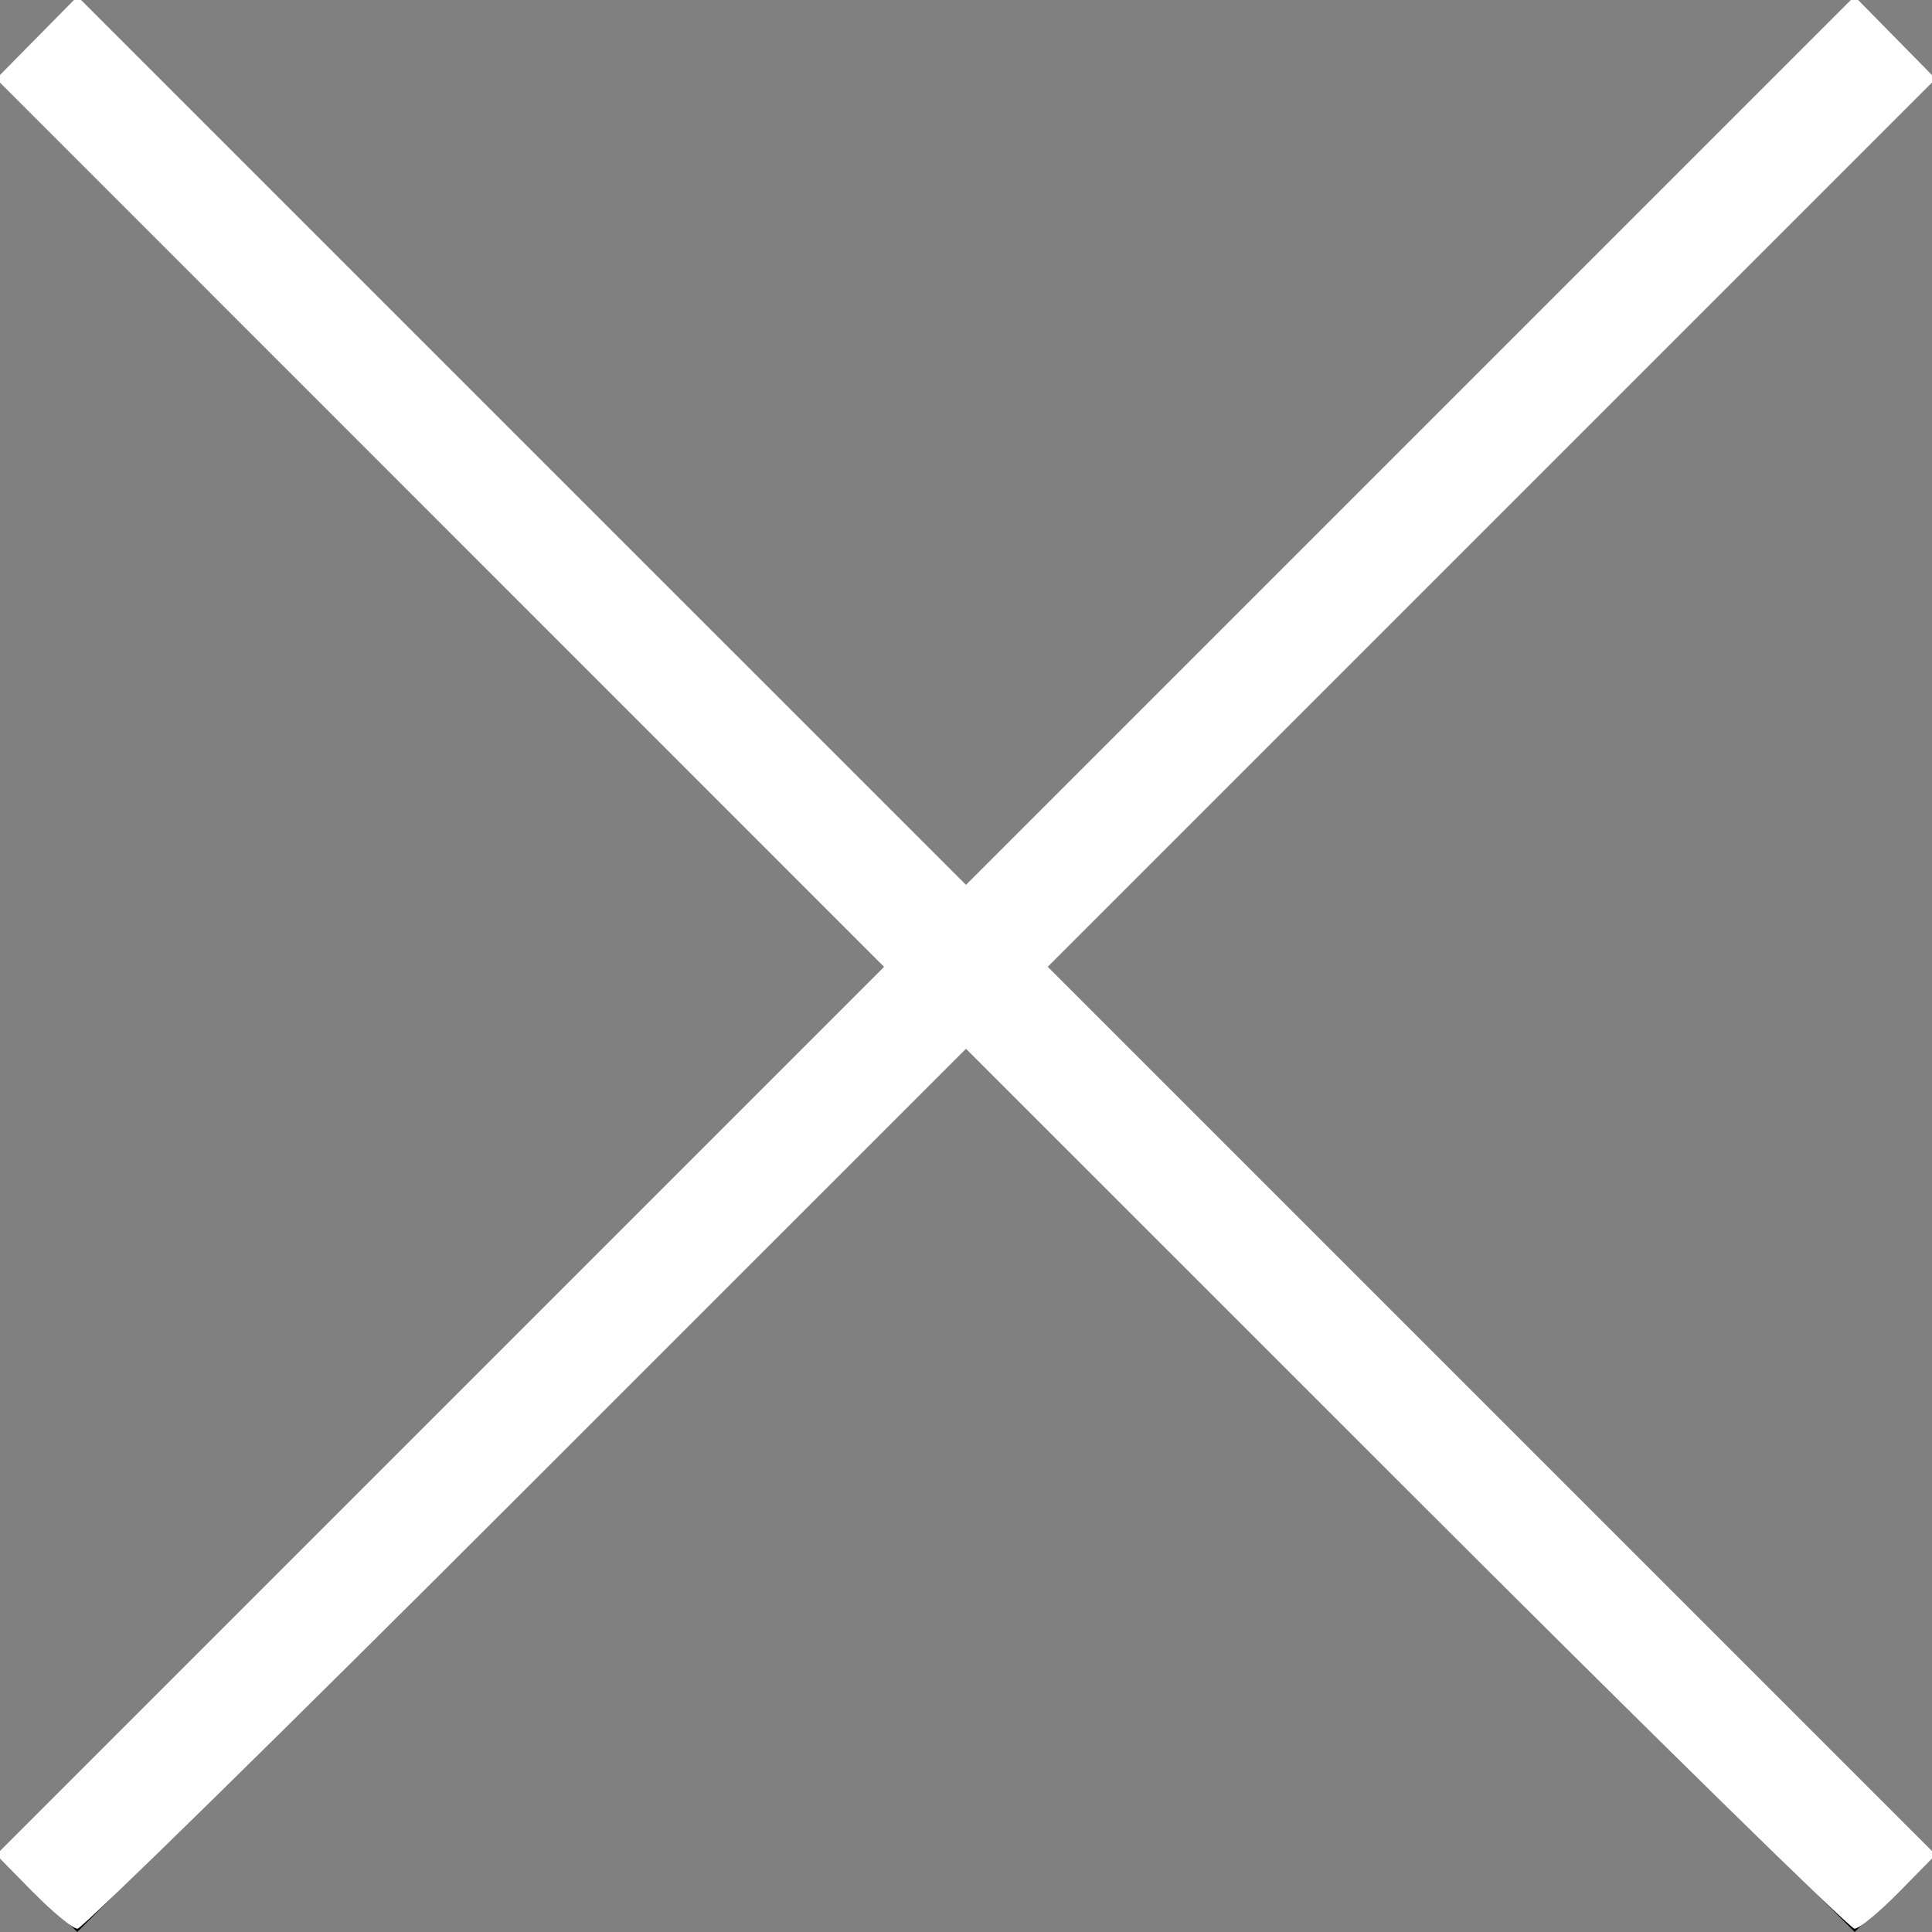 <?xml version="1.0" encoding="UTF-8" standalone="no"?>
<!-- Generator: Adobe Illustrator 19.1.0, SVG Export Plug-In . SVG Version: 6.00 Build 0)  -->

<svg
   xmlns:dc="http://purl.org/dc/elements/1.1/"
   xmlns:cc="http://creativecommons.org/ns#"
   xmlns:rdf="http://www.w3.org/1999/02/22-rdf-syntax-ns#"
   xmlns:svg="http://www.w3.org/2000/svg"
   xmlns="http://www.w3.org/2000/svg"
   xmlns:sodipodi="http://sodipodi.sourceforge.net/DTD/sodipodi-0.dtd"
   xmlns:inkscape="http://www.inkscape.org/namespaces/inkscape"
   version="1.1"
   id="Layer_1"
   x="0px"
   y="0px"
   viewBox="0 0 20 20"
   enable-background="new 0 0 20 20"
   xml:space="preserve"
   inkscape:version="0.91 r13725"
   sodipodi:docname="cross_white.svg"><rect x="0" y="0" width="20" height="20" fill="#808080" stroke="none"/><defs
     id="defs3356" /><sodipodi:namedview
     pagecolor="#ffffff"
     bordercolor="#666666"
     borderopacity="1"
     objecttolerance="10"
     gridtolerance="10"
     guidetolerance="10"
     inkscape:pageopacity="0"
     inkscape:pageshadow="2"
     inkscape:window-width="1280"
     inkscape:window-height="657"
     id="namedview3354"
     showgrid="false"
     inkscape:zoom="11.8"
     inkscape:cx="10"
     inkscape:cy="10"
     inkscape:window-x="-8"
     inkscape:window-y="-8"
     inkscape:window-maximized="1"
     inkscape:current-layer="Layer_1" /><g
     id="g3350"><polygon
       fill="#010101"
       points="19.2,20 10,10.8 0.8,20 0,19.2 9.2,10 0,0.8 0.8,0 10,9.2 19.2,0 20,0.8 10.8,10 20,19.2  "
       id="polygon3352" /></g><path
     style="fill:#ffffff"
     d="M 0.337,19.583 -0.039,19.2 4.557,14.604 9.152,10.009 4.557,5.413 -0.039,0.816 0.381,0.39 0.802,-0.037 5.401,4.562 10,9.16 l 4.599,-4.599 4.599,-4.599 0.42,0.427 0.42,0.427 -4.596,4.596 -4.596,4.596 4.596,4.596 4.596,4.596 -0.376,0.383 c -0.207,0.211 -0.416,0.383 -0.464,0.383 -0.048,0 -2.138,-2.05 -4.643,-4.555 L 10,10.857 5.445,15.411 c -2.505,2.505 -4.595,4.555 -4.643,4.555 -0.048,0 -0.257,-0.172 -0.464,-0.383 z"
     id="path3360"
     inkscape:connector-curvature="0" /></svg>